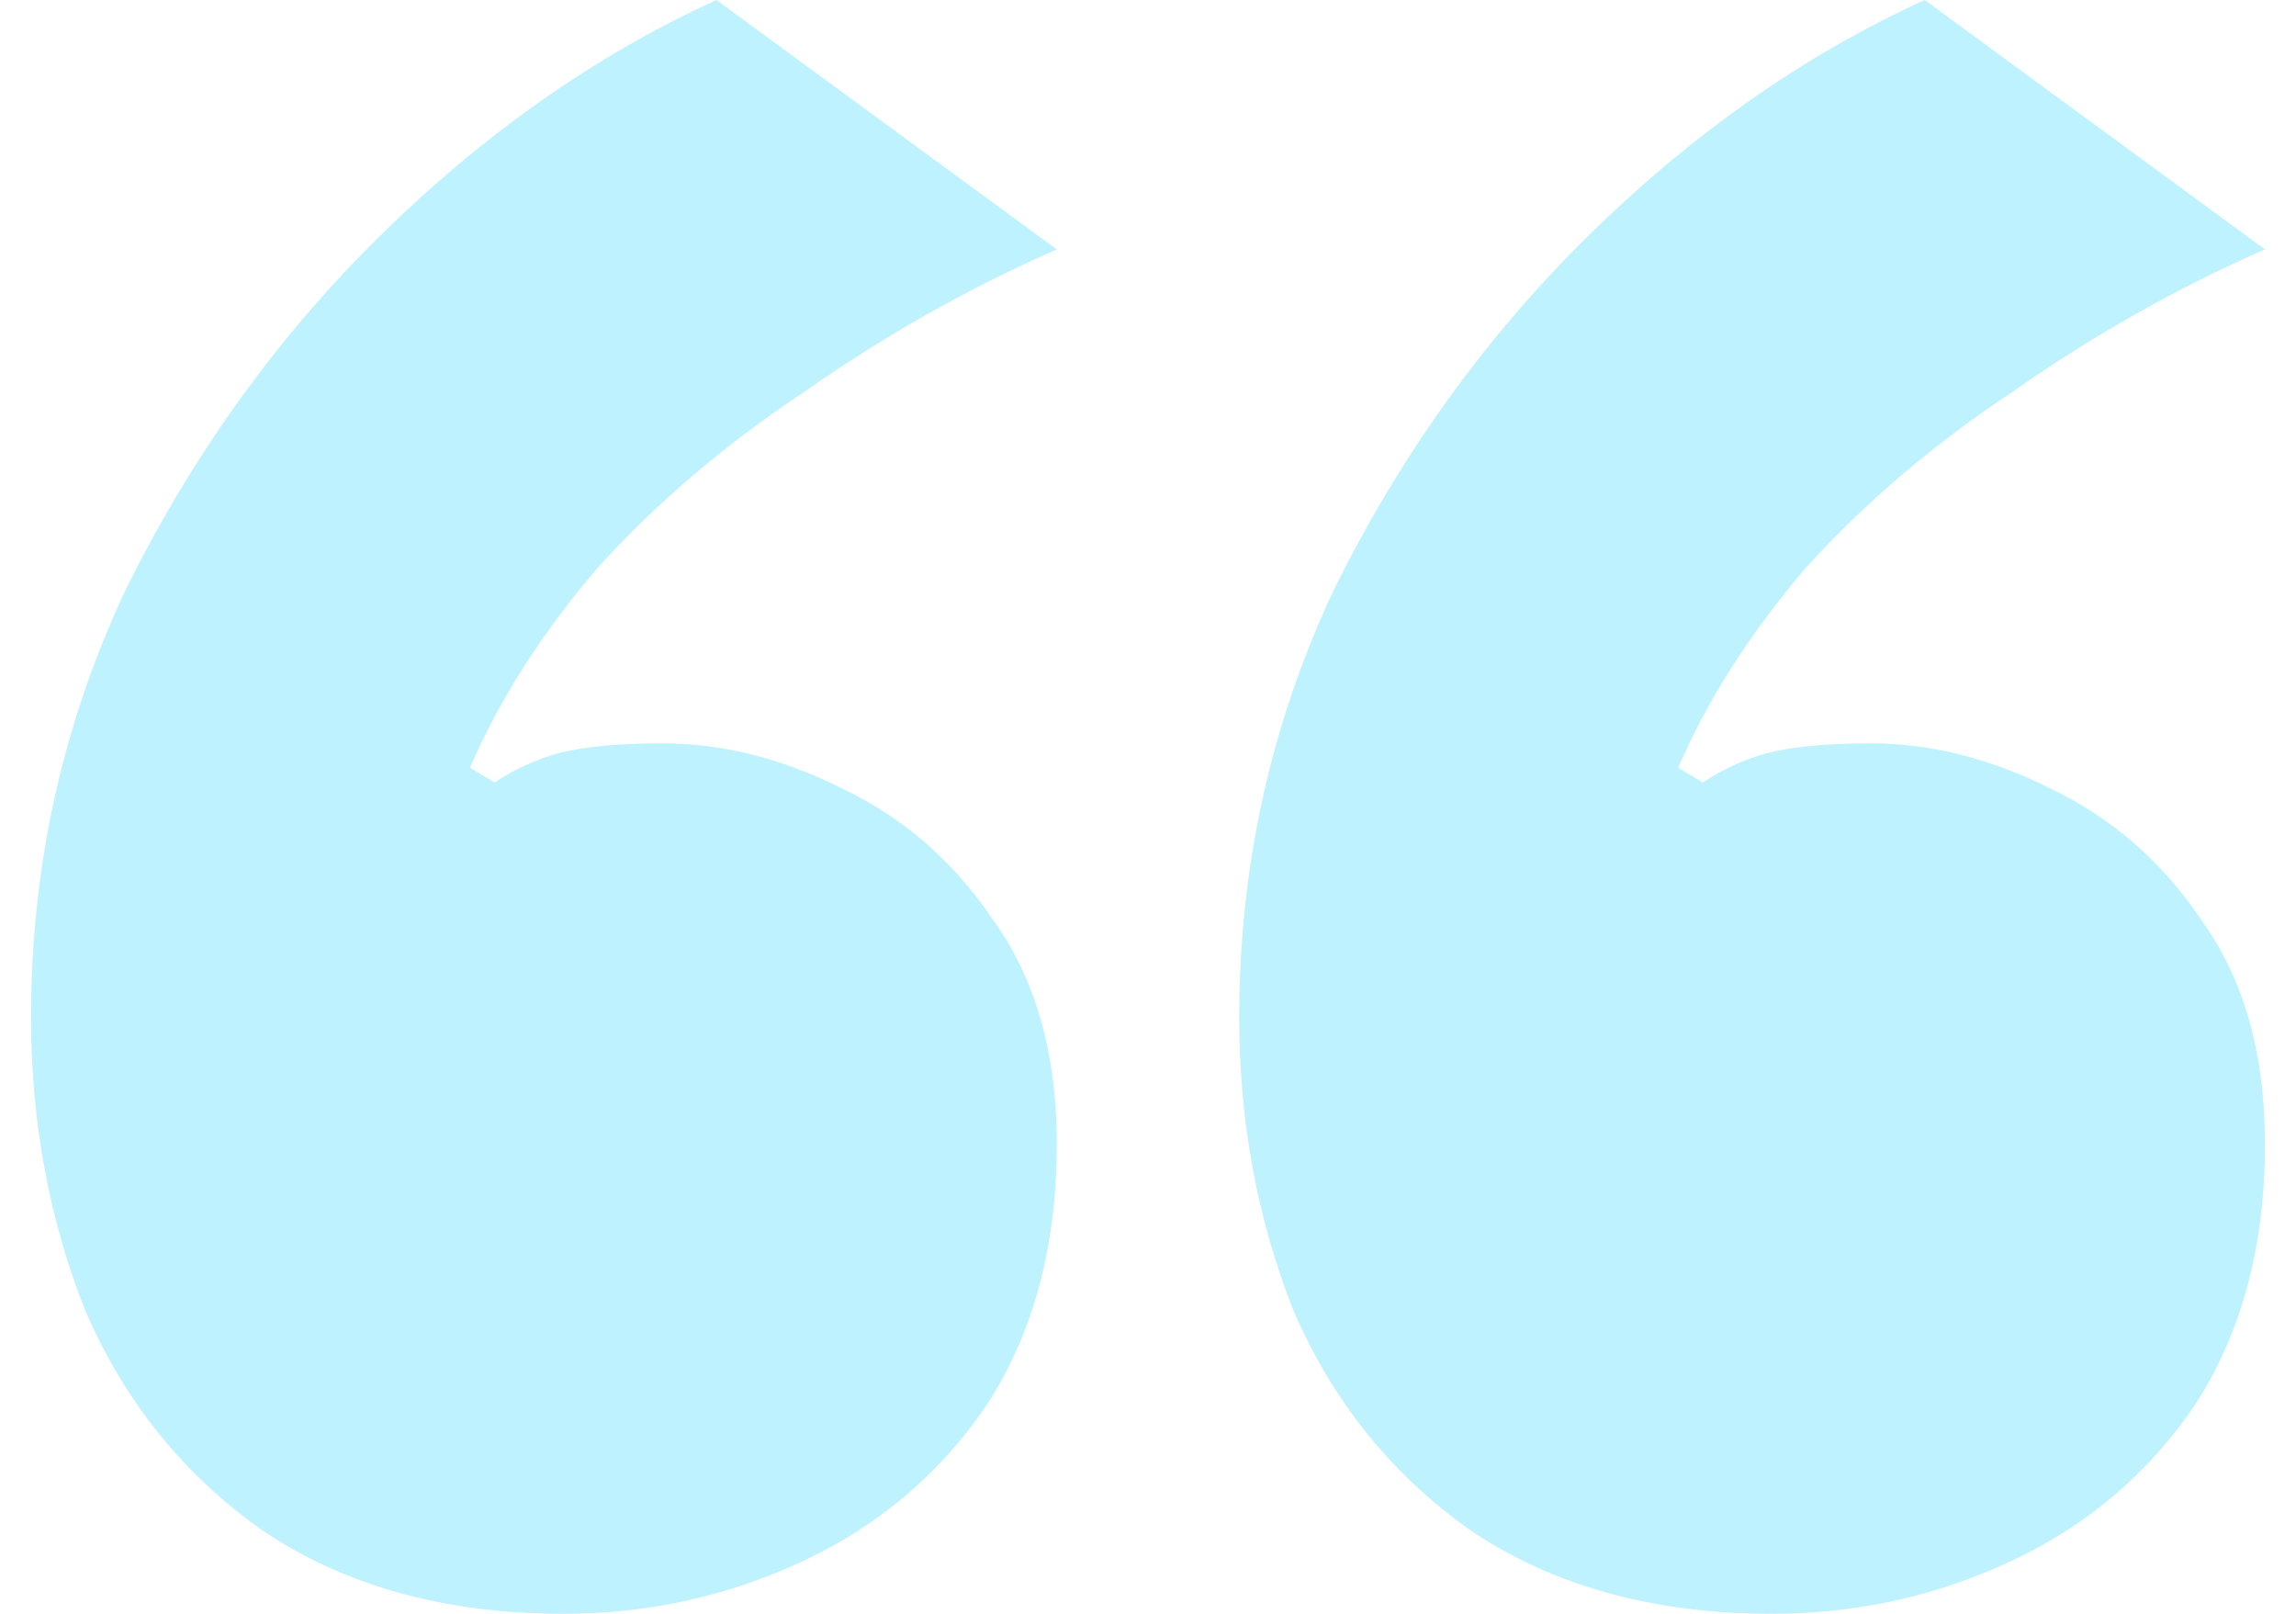 <svg width="37" height="26" viewBox="0 0 37 26" fill="none" xmlns="http://www.w3.org/2000/svg">
<path d="M9.083 26C7.176 26 5.56 25.553 4.235 24.661C2.964 23.768 2.01 22.586 1.374 21.115C0.791 19.644 0.5 18.069 0.5 16.388C0.5 13.972 1.003 11.687 2.01 9.533C3.07 7.38 4.421 5.489 6.063 3.861C7.758 2.18 9.586 0.893 11.546 0L17.03 4.018C15.599 4.648 14.248 5.41 12.977 6.303C11.705 7.143 10.593 8.089 9.639 9.139C8.738 10.19 8.05 11.267 7.573 12.37L7.97 12.606C8.288 12.396 8.632 12.238 9.003 12.133C9.427 12.028 9.983 11.976 10.672 11.976C11.626 11.976 12.579 12.212 13.533 12.685C14.54 13.158 15.361 13.867 15.997 14.812C16.685 15.758 17.03 16.966 17.03 18.436C17.03 20.065 16.659 21.457 15.917 22.612C15.175 23.715 14.195 24.556 12.977 25.133C11.758 25.711 10.46 26 9.083 26ZM28.553 26C26.646 26 25.03 25.553 23.705 24.661C22.434 23.768 21.48 22.586 20.844 21.115C20.262 19.644 19.97 18.069 19.97 16.388C19.97 13.972 20.474 11.687 21.48 9.533C22.54 7.38 23.891 5.489 25.533 3.861C27.229 2.18 29.056 0.893 31.017 0L36.5 4.018C35.069 4.648 33.718 5.41 32.447 6.303C31.175 7.143 30.063 8.089 29.109 9.139C28.209 10.19 27.52 11.267 27.043 12.37L27.44 12.606C27.758 12.396 28.103 12.238 28.474 12.133C28.897 12.028 29.454 11.976 30.142 11.976C31.096 11.976 32.05 12.212 33.003 12.685C34.01 13.158 34.831 13.867 35.467 14.812C36.156 15.758 36.5 16.966 36.5 18.436C36.5 20.065 36.129 21.457 35.387 22.612C34.646 23.715 33.666 24.556 32.447 25.133C31.229 25.711 29.93 26 28.553 26Z" fill="#BEF2FF"/>
</svg>
